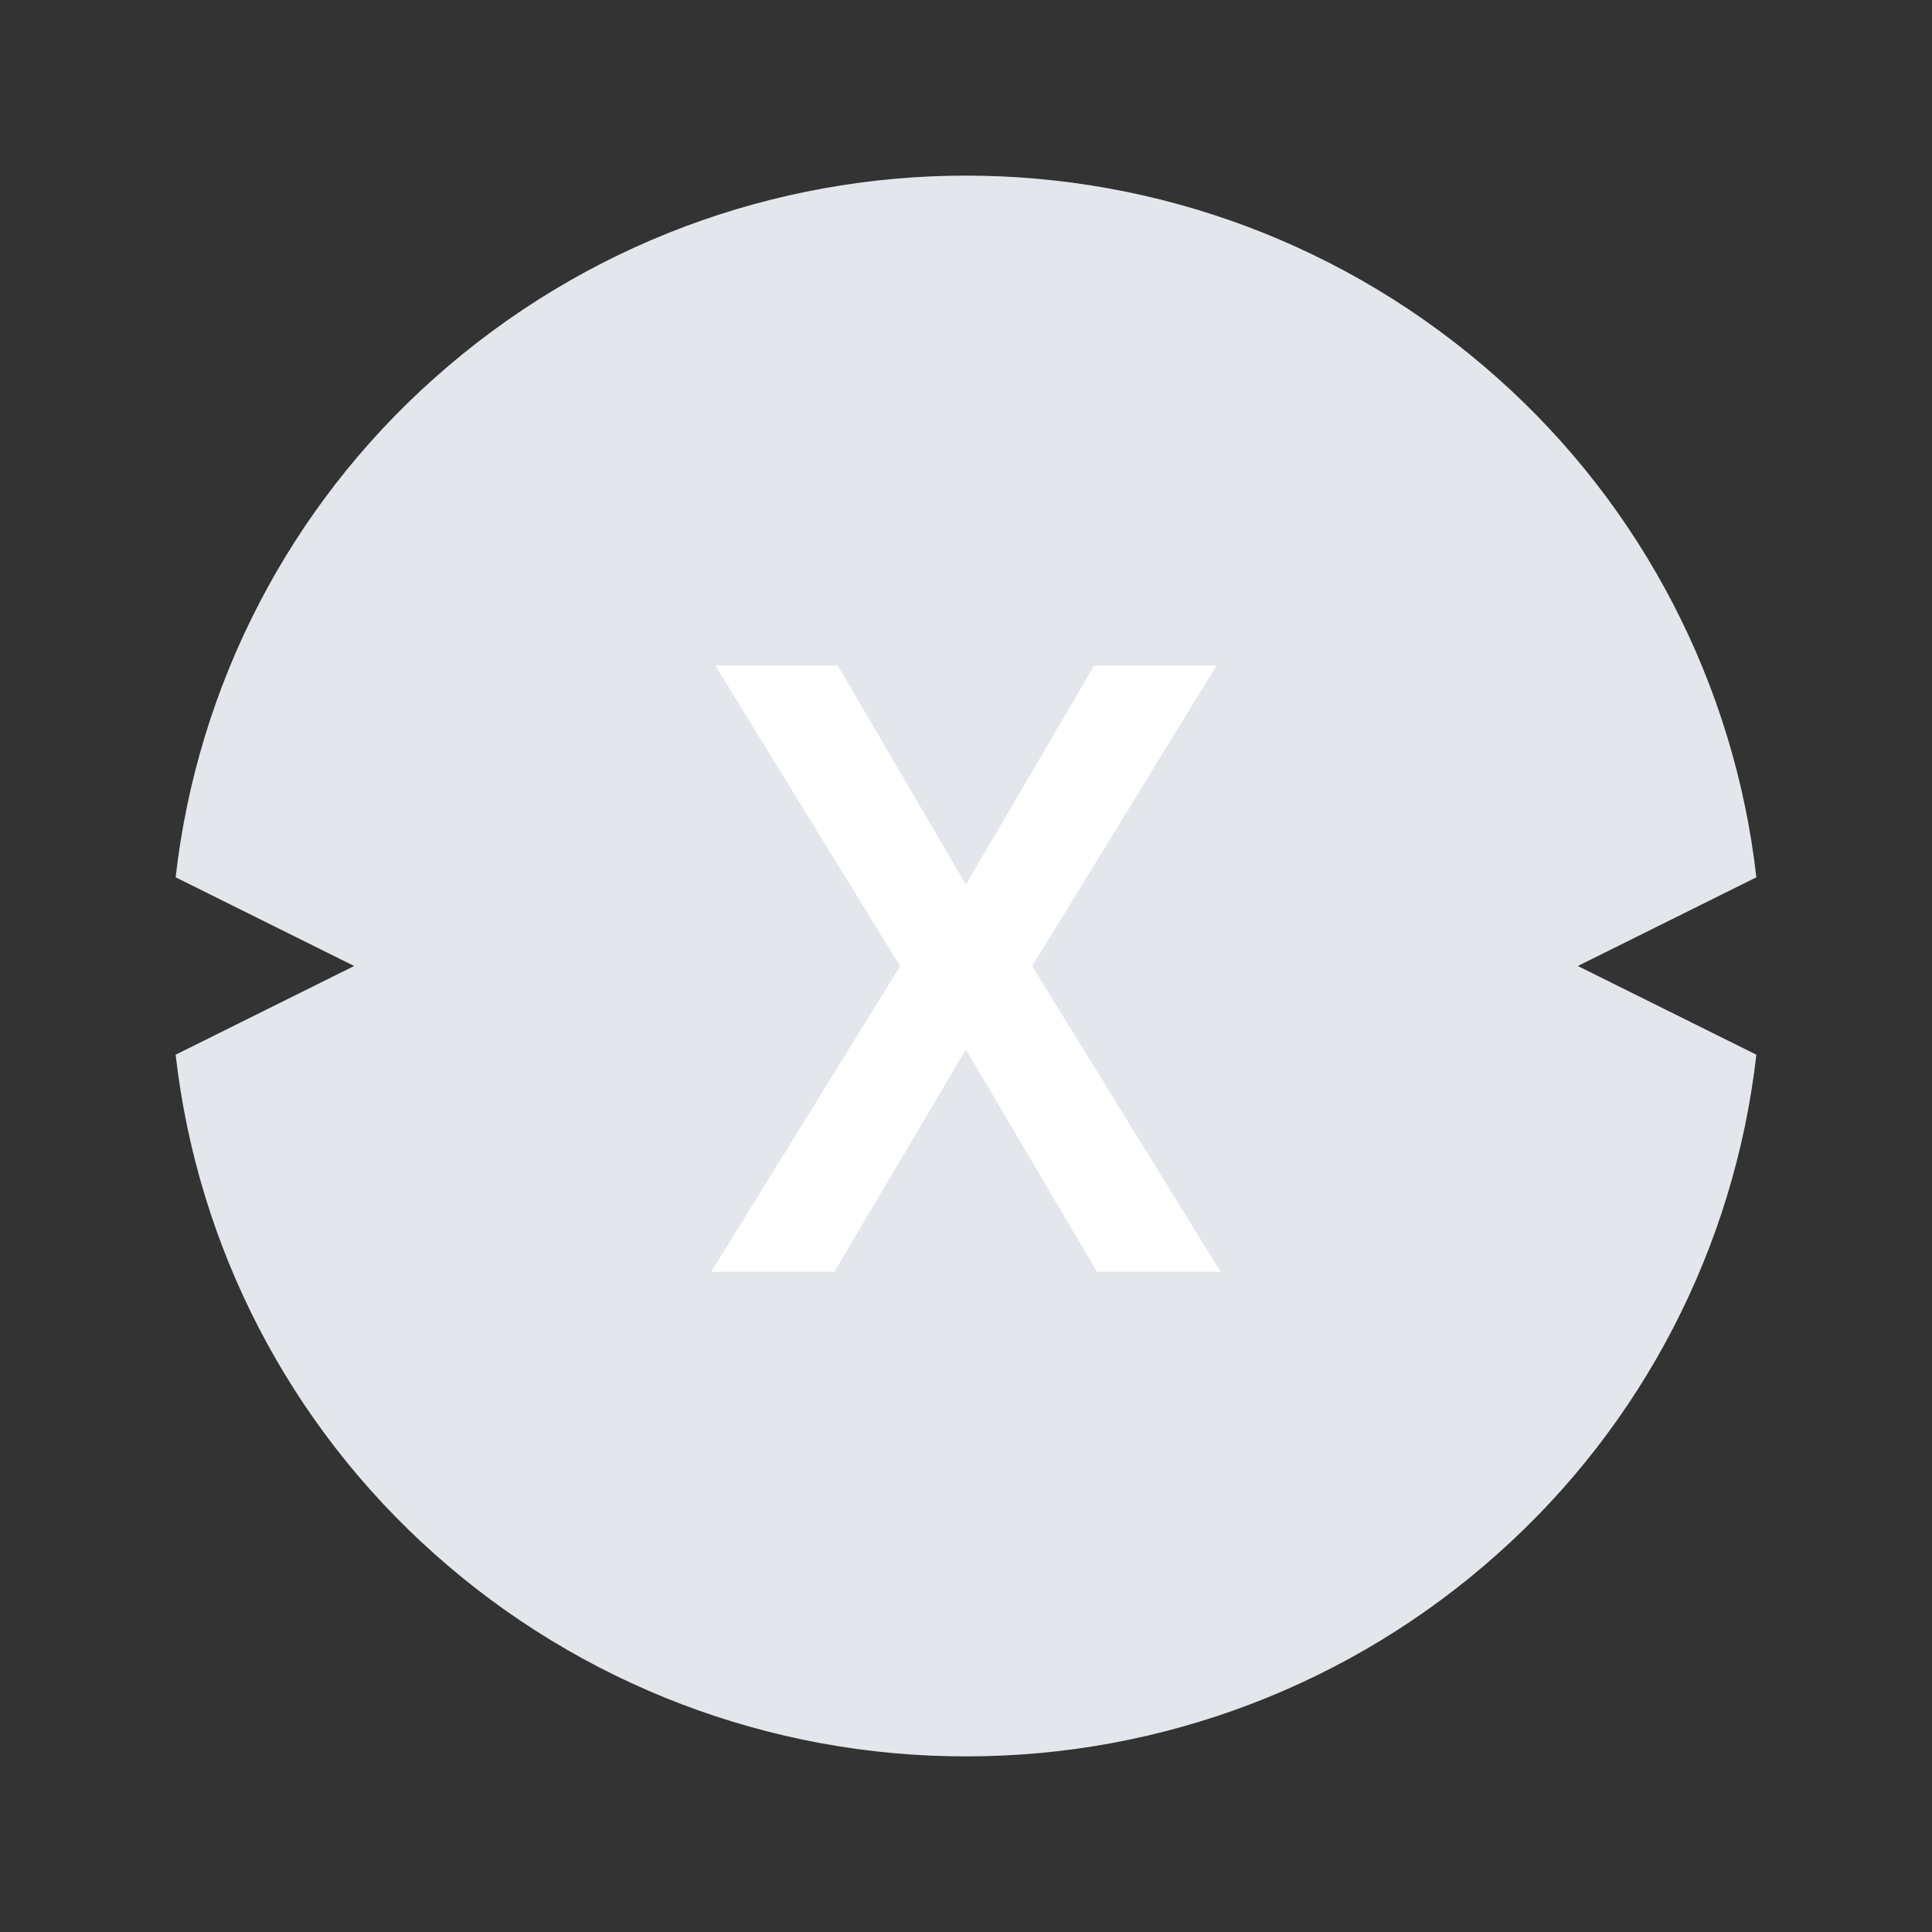 <?xml version="1.0" encoding="UTF-8"?>
<svg width="22px" height="22px" viewBox="0 0 22 22" version="1.1" xmlns="http://www.w3.org/2000/svg" xmlns:xlink="http://www.w3.org/1999/xlink">
    <rect x="0" y="0" width="22" height="22" fill="#333333" stroke="none"/>
    <title>3E27AA1E-7180-4B5C-ABAA-FE45A4C666C6</title>
    <g id="1.1" stroke="none" stroke-width="1" fill="none" fill-rule="evenodd">
        <g id="Explorer-Assets-2" transform="translate(-735, -475)">
            <g id="Group-29-Copy" transform="translate(735, 475)">
                <rect id="Rectangle" x="0" y="0" width="22" height="22"></rect>
                <g id="XDC-Icon-512X512" transform="translate(2, 2)" fill-rule="nonzero">
                    <path d="M9,18 C6.766,18.003 4.609,17.18 2.943,15.691 C1.297,14.224 0.249,12.201 0,10.01 L2.033,9 L0,7.99 C0.249,5.799 1.296,3.776 2.943,2.309 C6.394,-0.77 11.606,-0.77 15.057,2.309 C16.704,3.776 17.751,5.799 18,7.99 L15.967,9 L18,10.01 C17.751,12.201 16.704,14.224 15.057,15.691 C13.392,17.18 11.235,18.003 9,18 Z" id="Combined_Shape" fill="#E3E7EB"></path>
                    <polygon id="X" fill="#FFFFFF" points="7.501 12.482 8.999 9.95 10.492 12.482 11.899 12.482 9.753 9.002 11.852 5.58 10.459 5.58 8.999 8.073 7.54 5.58 6.147 5.58 8.25 9.002 6.099 12.482"></polygon>
                </g>
            </g>
        </g>
    </g>
</svg>